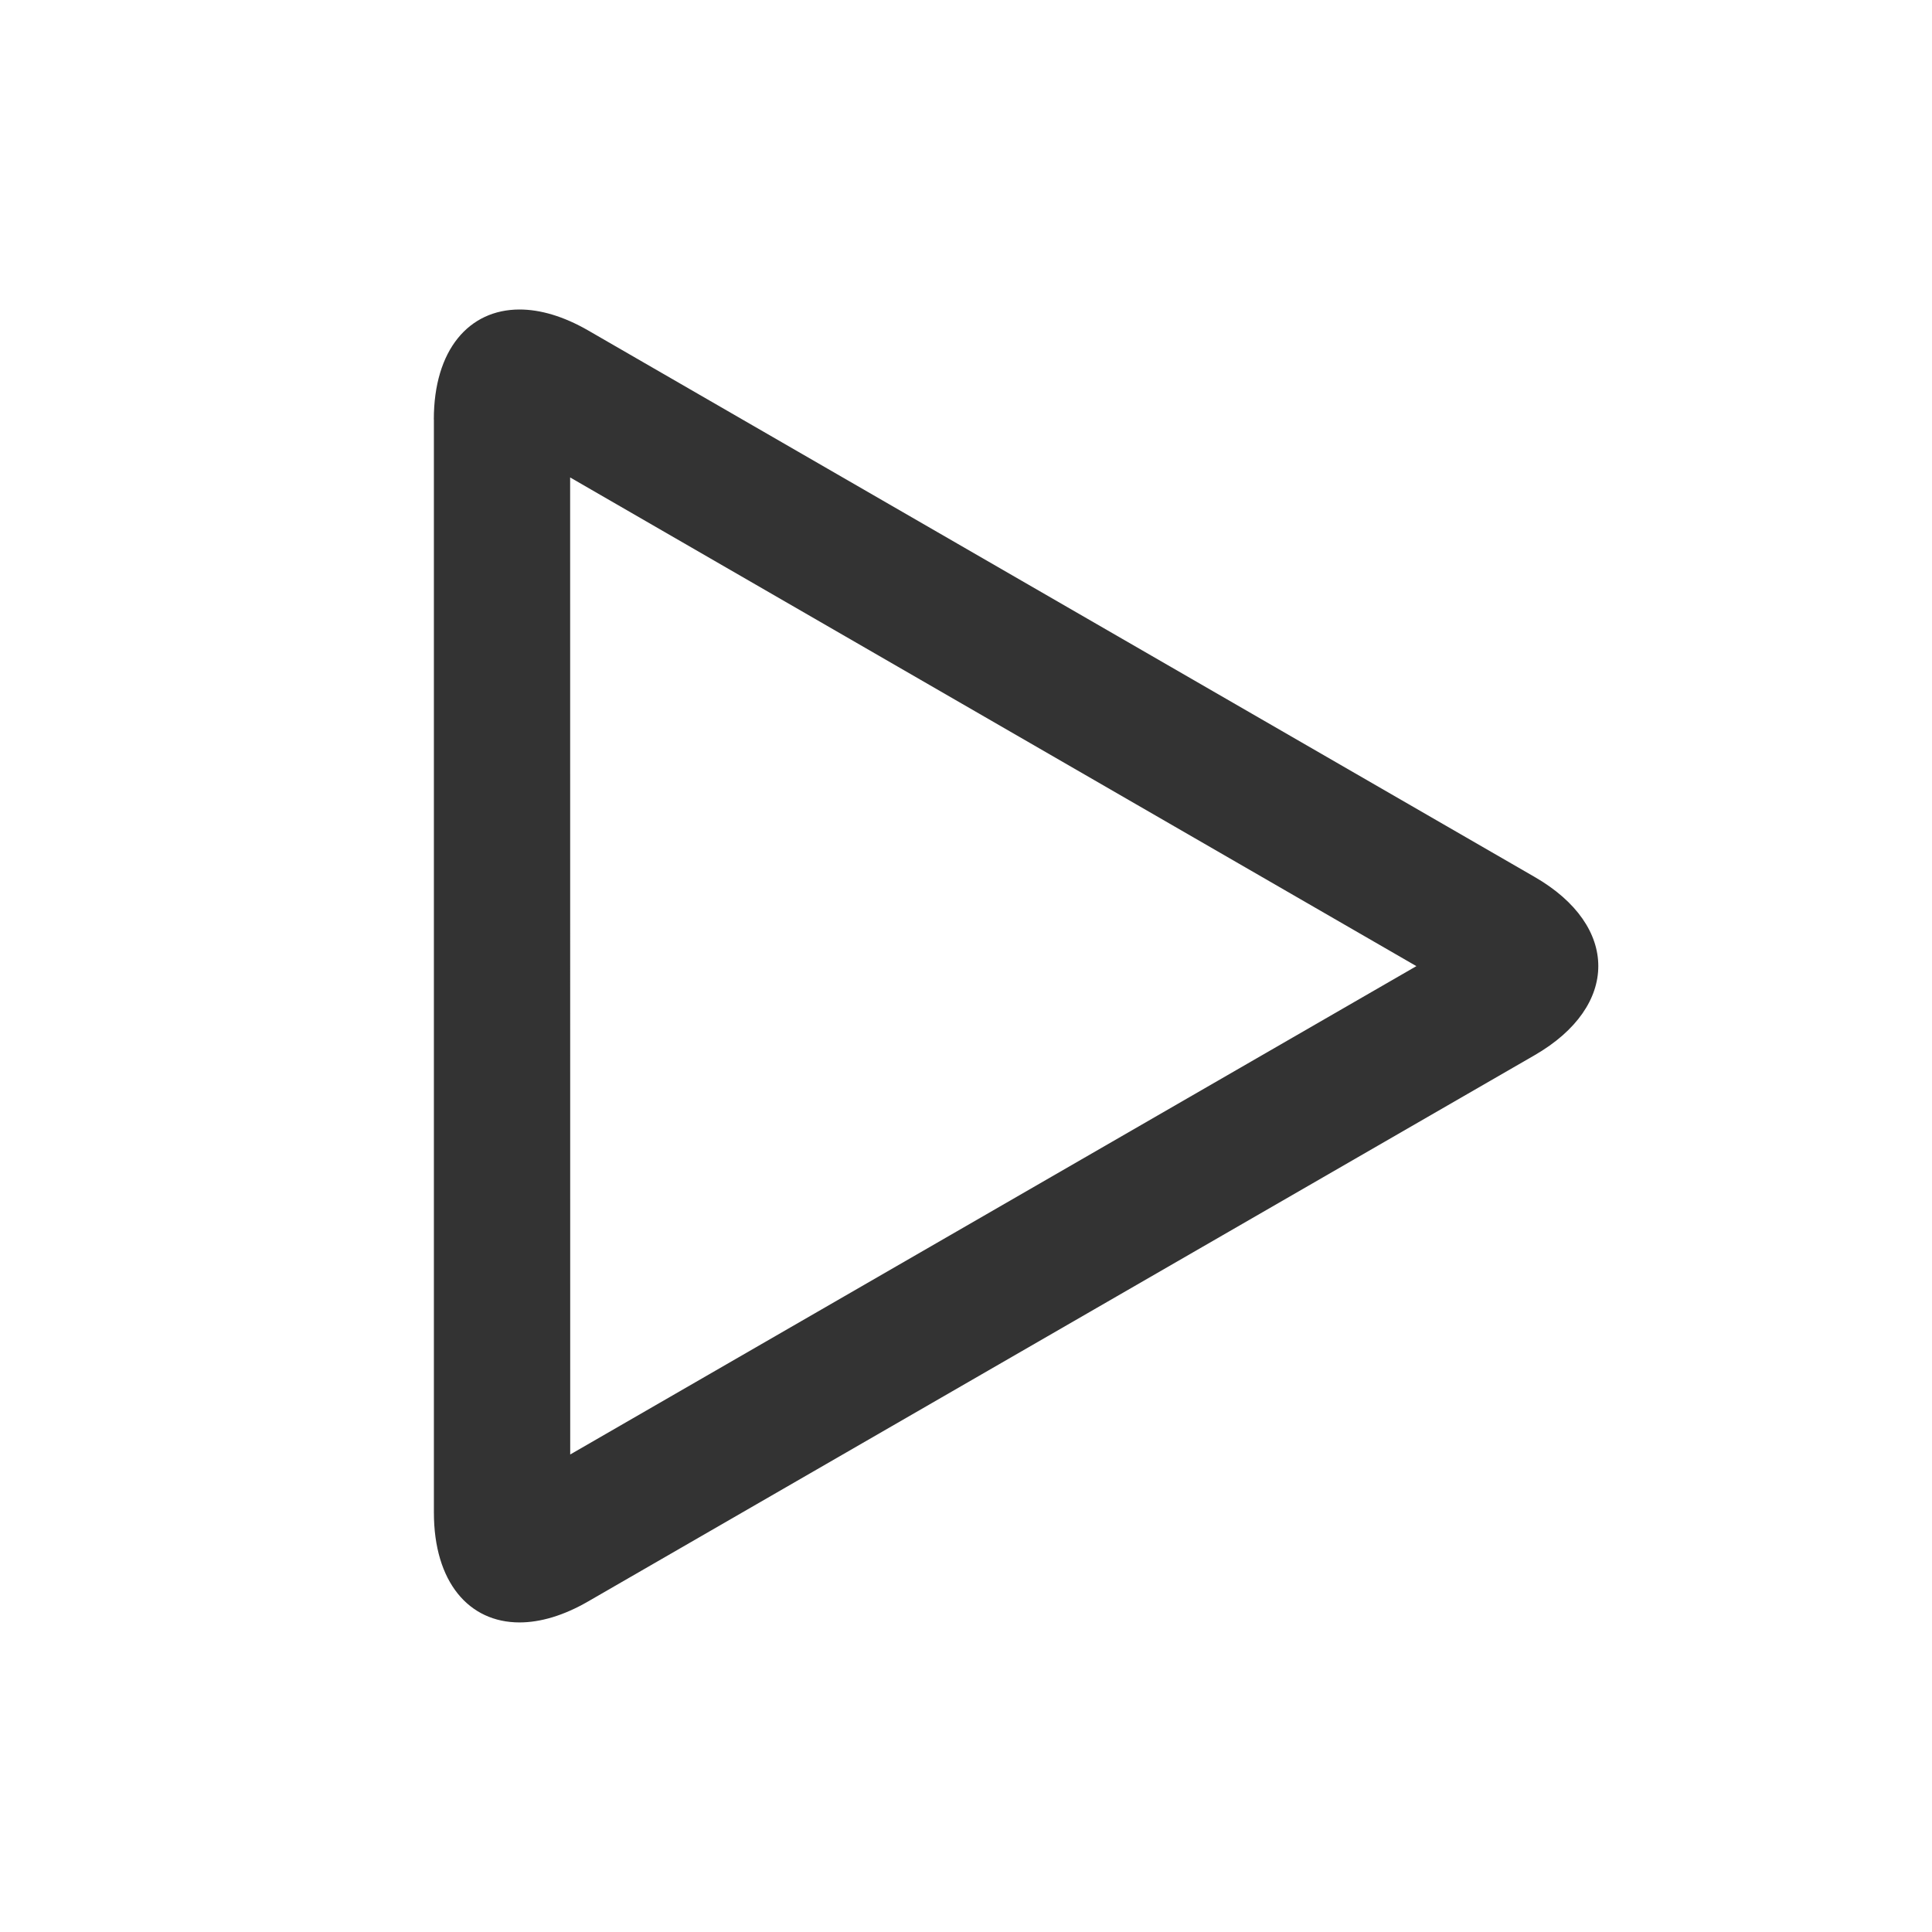 <?xml version="1.0" encoding="utf-8"?>
<!-- Generator: Adobe Illustrator 15.0.0, SVG Export Plug-In . SVG Version: 6.00 Build 0)  -->
<!DOCTYPE svg PUBLIC "-//W3C//DTD SVG 1.1//EN" "http://www.w3.org/Graphics/SVG/1.1/DTD/svg11.dtd">
<svg version="1.1" id="Layer_1" xmlns="http://www.w3.org/2000/svg" xmlns:xlink="http://www.w3.org/1999/xlink" x="0px" y="0px"
	 width="28.346px" height="28.346px" viewBox="0 0 28.346 28.346" enable-background="new 0 0 28.346 28.346" xml:space="preserve">
<g>
	<path fill="#333333" d="M8.365,7.005l12.416,7.17L8.366,21.34L8.365,7.005 M7.623,4.541c-0.744,0-1.258,0.593-1.258,1.614h0.001
		v16.036c0,1.021,0.513,1.613,1.256,1.613c0.304,0,0.646-0.099,1.007-0.308l13.888-8.015c1.244-0.719,1.244-1.896,0-2.614
		L8.629,4.848C8.268,4.64,7.927,4.541,7.623,4.541L7.623,4.541z"/>
</g>
</svg>
